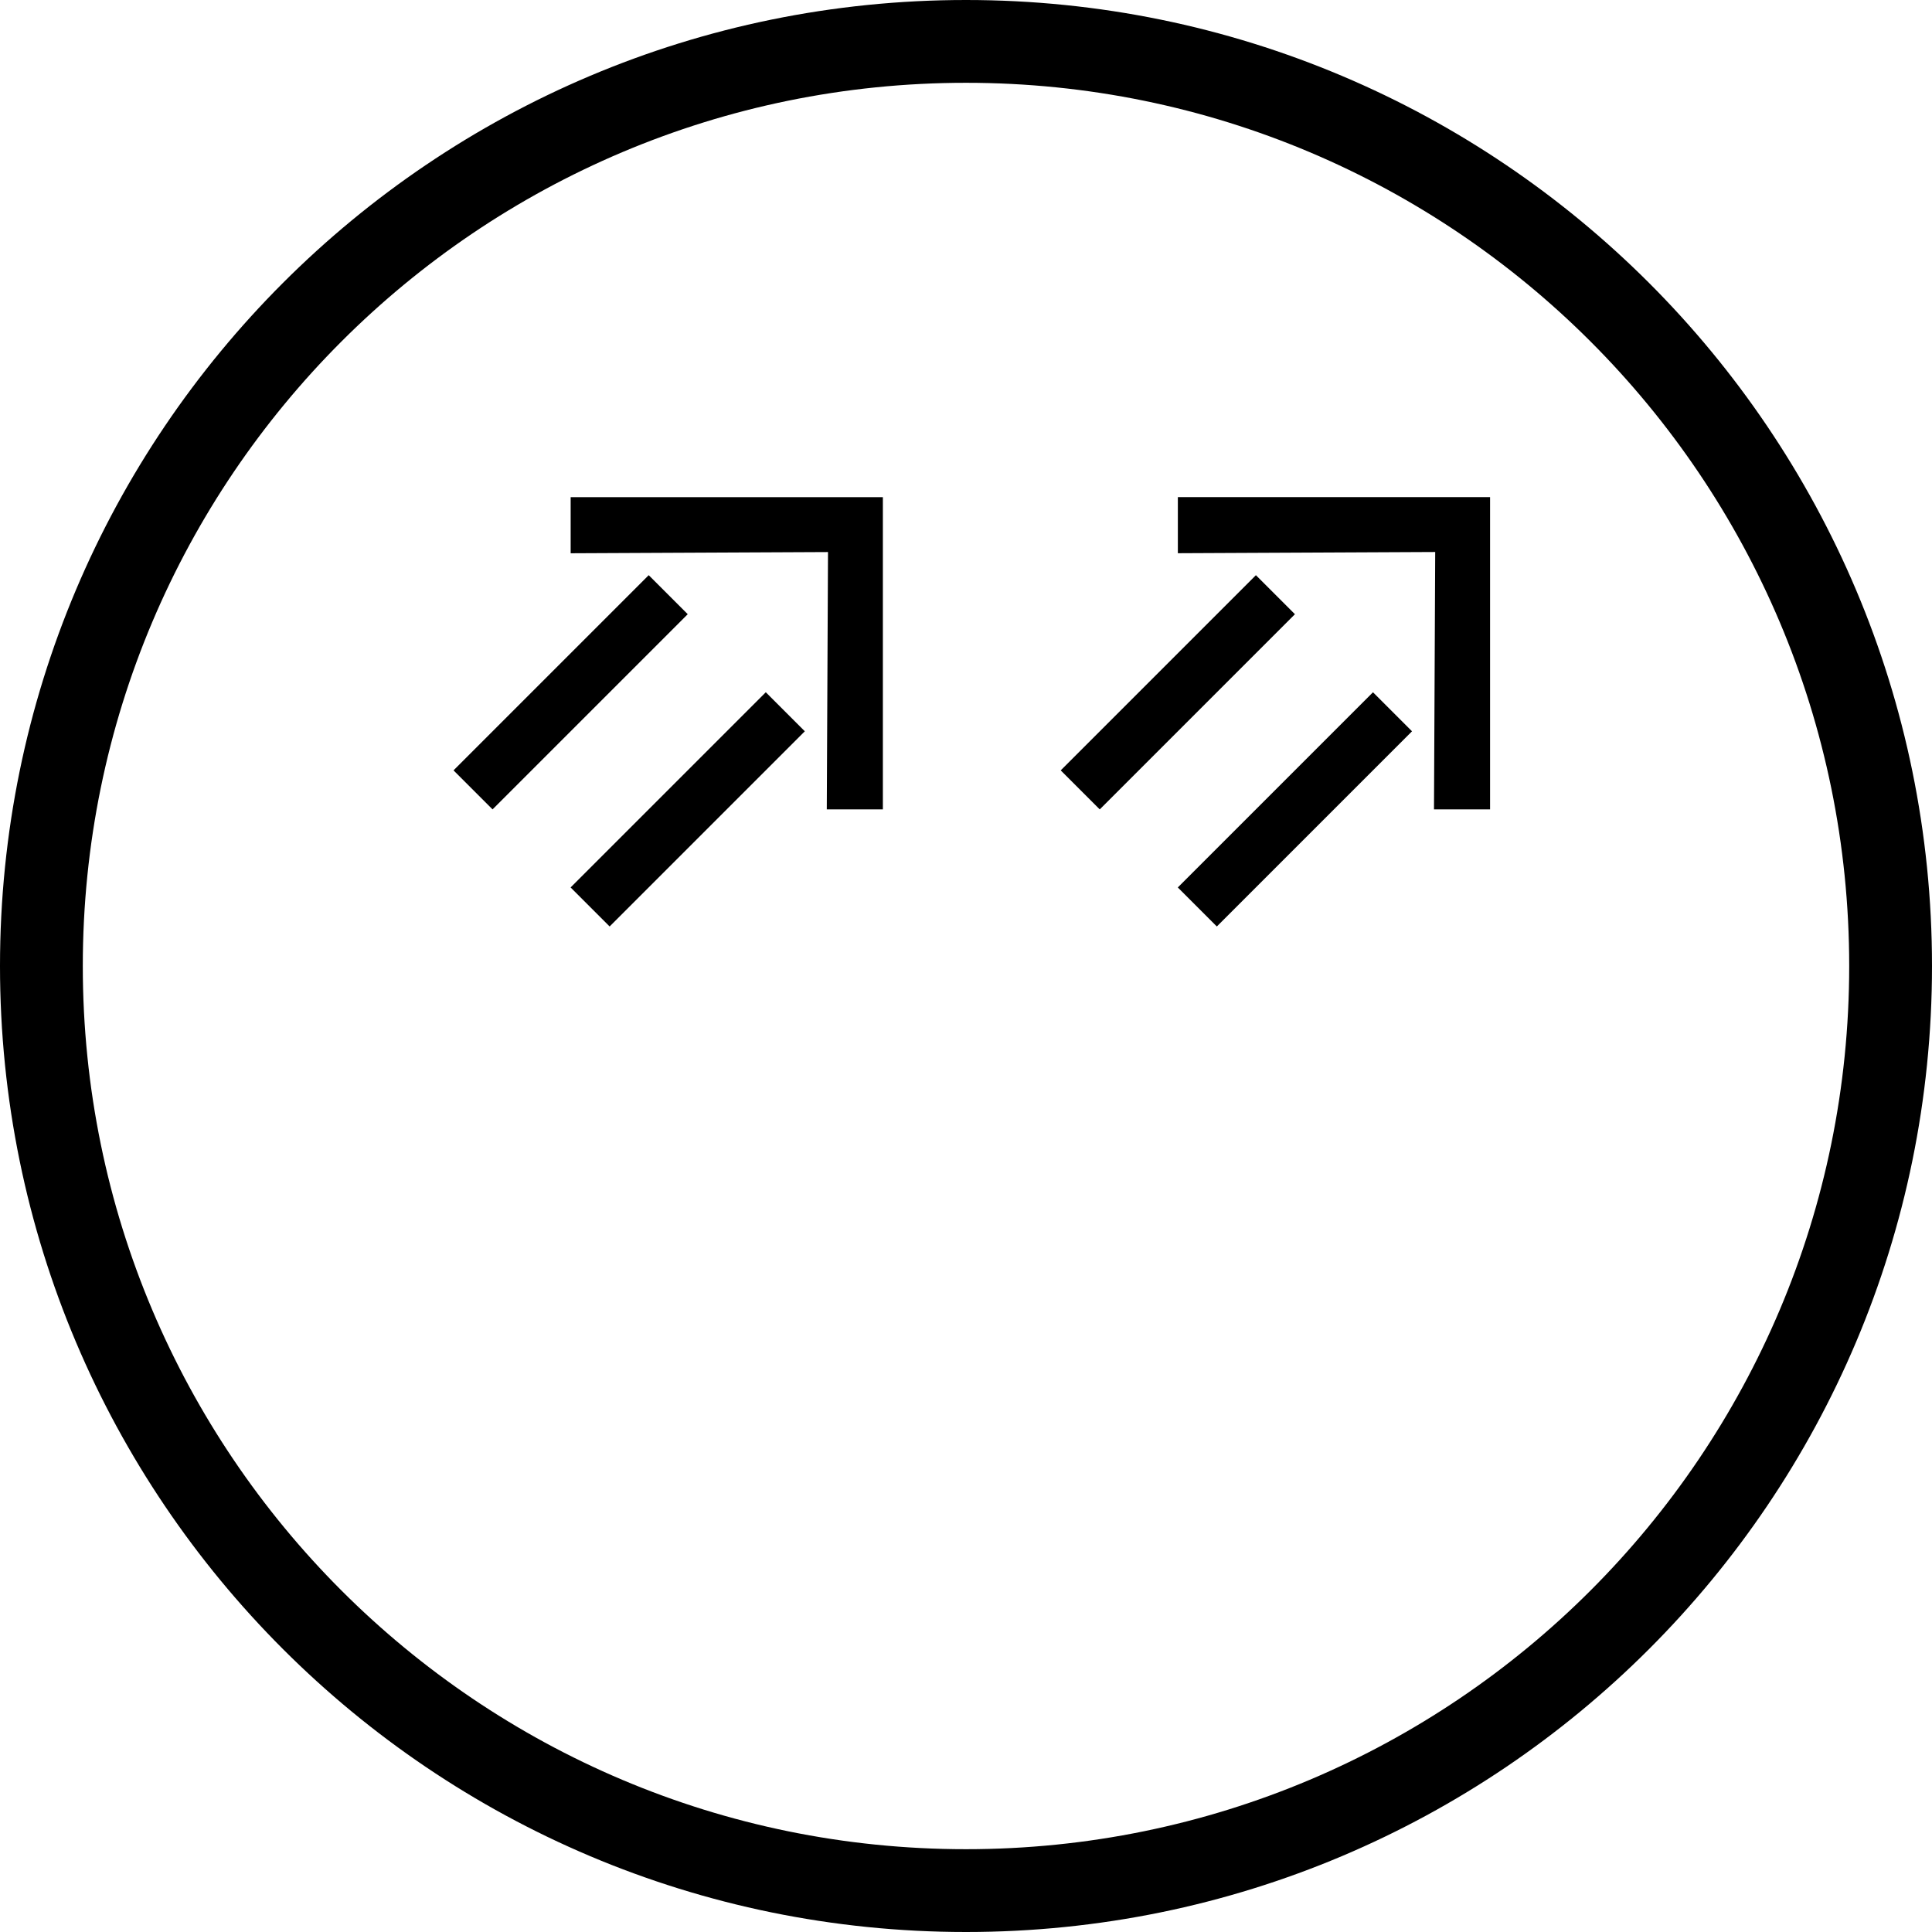 <?xml version="1.0" encoding="UTF-8" standalone="no"?>
<svg
   xmlns:dc="http://purl.org/dc/elements/1.1/"
   xmlns:cc="http://creativecommons.org/ns#"
   xmlns:rdf="http://www.w3.org/1999/02/22-rdf-syntax-ns#"
   xmlns:svg="http://www.w3.org/2000/svg"
   xmlns="http://www.w3.org/2000/svg"
   xmlns:sodipodi="http://sodipodi.sourceforge.net/DTD/sodipodi-0.dtd"
   xmlns:inkscape="http://www.inkscape.org/namespaces/inkscape"
   version="1.0"
   width="35"
   height="35"
   id="svg2"
   inkscape:version="0.47 r22583"
   sodipodi:docname="04-02-007-01-01-08.svg">
  <defs
     id="defs14">
    <inkscape:perspective
       sodipodi:type="inkscape:persp3d"
       inkscape:vp_x="0 : 3.5 : 1"
       inkscape:vp_y="0 : 1000 : 0"
       inkscape:vp_z="7 : 3.5 : 1"
       inkscape:persp3d-origin="3.5 : 2.3333333 : 1"
       id="perspective16" />
  </defs>
  <sodipodi:namedview
     pagecolor="#ffffff"
     bordercolor="#666666"
     borderopacity="1"
     objecttolerance="10"
     gridtolerance="10"
     guidetolerance="10"
     inkscape:pageopacity="0"
     inkscape:pageshadow="2"
     inkscape:window-width="928"
     inkscape:window-height="791"
     id="namedview12"
     showgrid="true"
     inkscape:zoom="15.722917"
     inkscape:cx="17.638483"
     inkscape:cy="17.392293"
     inkscape:window-x="273"
     inkscape:window-y="0"
     inkscape:window-maximized="0"
     inkscape:current-layer="svg2">
    <inkscape:grid
       type="xygrid"
       id="grid2822" />
  </sodipodi:namedview>
  <path
     style="fill:#000000;fill-opacity:1;stroke:none"
     d="m 26.994,9.006 0,5.657 -1.016,0 L 26,10 l -4.662,0.022 0,-1.016 5.657,0 z"
     id="path3173" />
  <path
     style="fill:#000000;fill-opacity:1;stroke:none"
     d="m 25.58,13.248 -3.536,3.536 -0.707,-0.707 3.536,-3.536 0.707,0.707 z"
     id="rect2849" />
  <path
     style="fill:#000000;fill-opacity:1;stroke:none"
     d="m 23.459,11.127 -3.536,3.536 -0.707,-0.707 3.536,-3.536 0.707,0.707 z"
     id="rect2851" />
  <path
     id="path3357"
     d="m 15.994,9.006 0,5.657 -1.016,0 0.022,-4.662 -4.662,0.022 0,-1.016 5.657,0 z"
     style="fill:#000000;fill-opacity:1;stroke:none" />
  <path
     id="path3359"
     d="m 14.58,13.248 -3.536,3.536 -0.707,-0.707 3.536,-3.536 0.707,0.707 z"
     style="fill:#000000;fill-opacity:1;stroke:none" />
  <path
     id="path3361"
     d="m 12.459,11.127 -3.536,3.536 -0.707,-0.707 3.536,-3.536 0.707,0.707 z"
     style="fill:#000000;fill-opacity:1;stroke:none" />
  <path
     style="fill:#000000;fill-opacity:1;stroke:none"
     d="M 17.5,0 C 7.835,0 0,7.835 0,17.5 0,27.165 7.835,35 17.5,35 27.165,35 35,27.165 35,17.5 35,7.835 27.165,0 17.5,0 z m 0,1.5 c 8.837,0 16,7.163 16,16 0,8.837 -7.163,16 -16,16 -8.837,0 -16,-7.163 -16,-16 0,-8.837 7.163,-16 16,-16 z"
     id="path3606" />
</svg>
